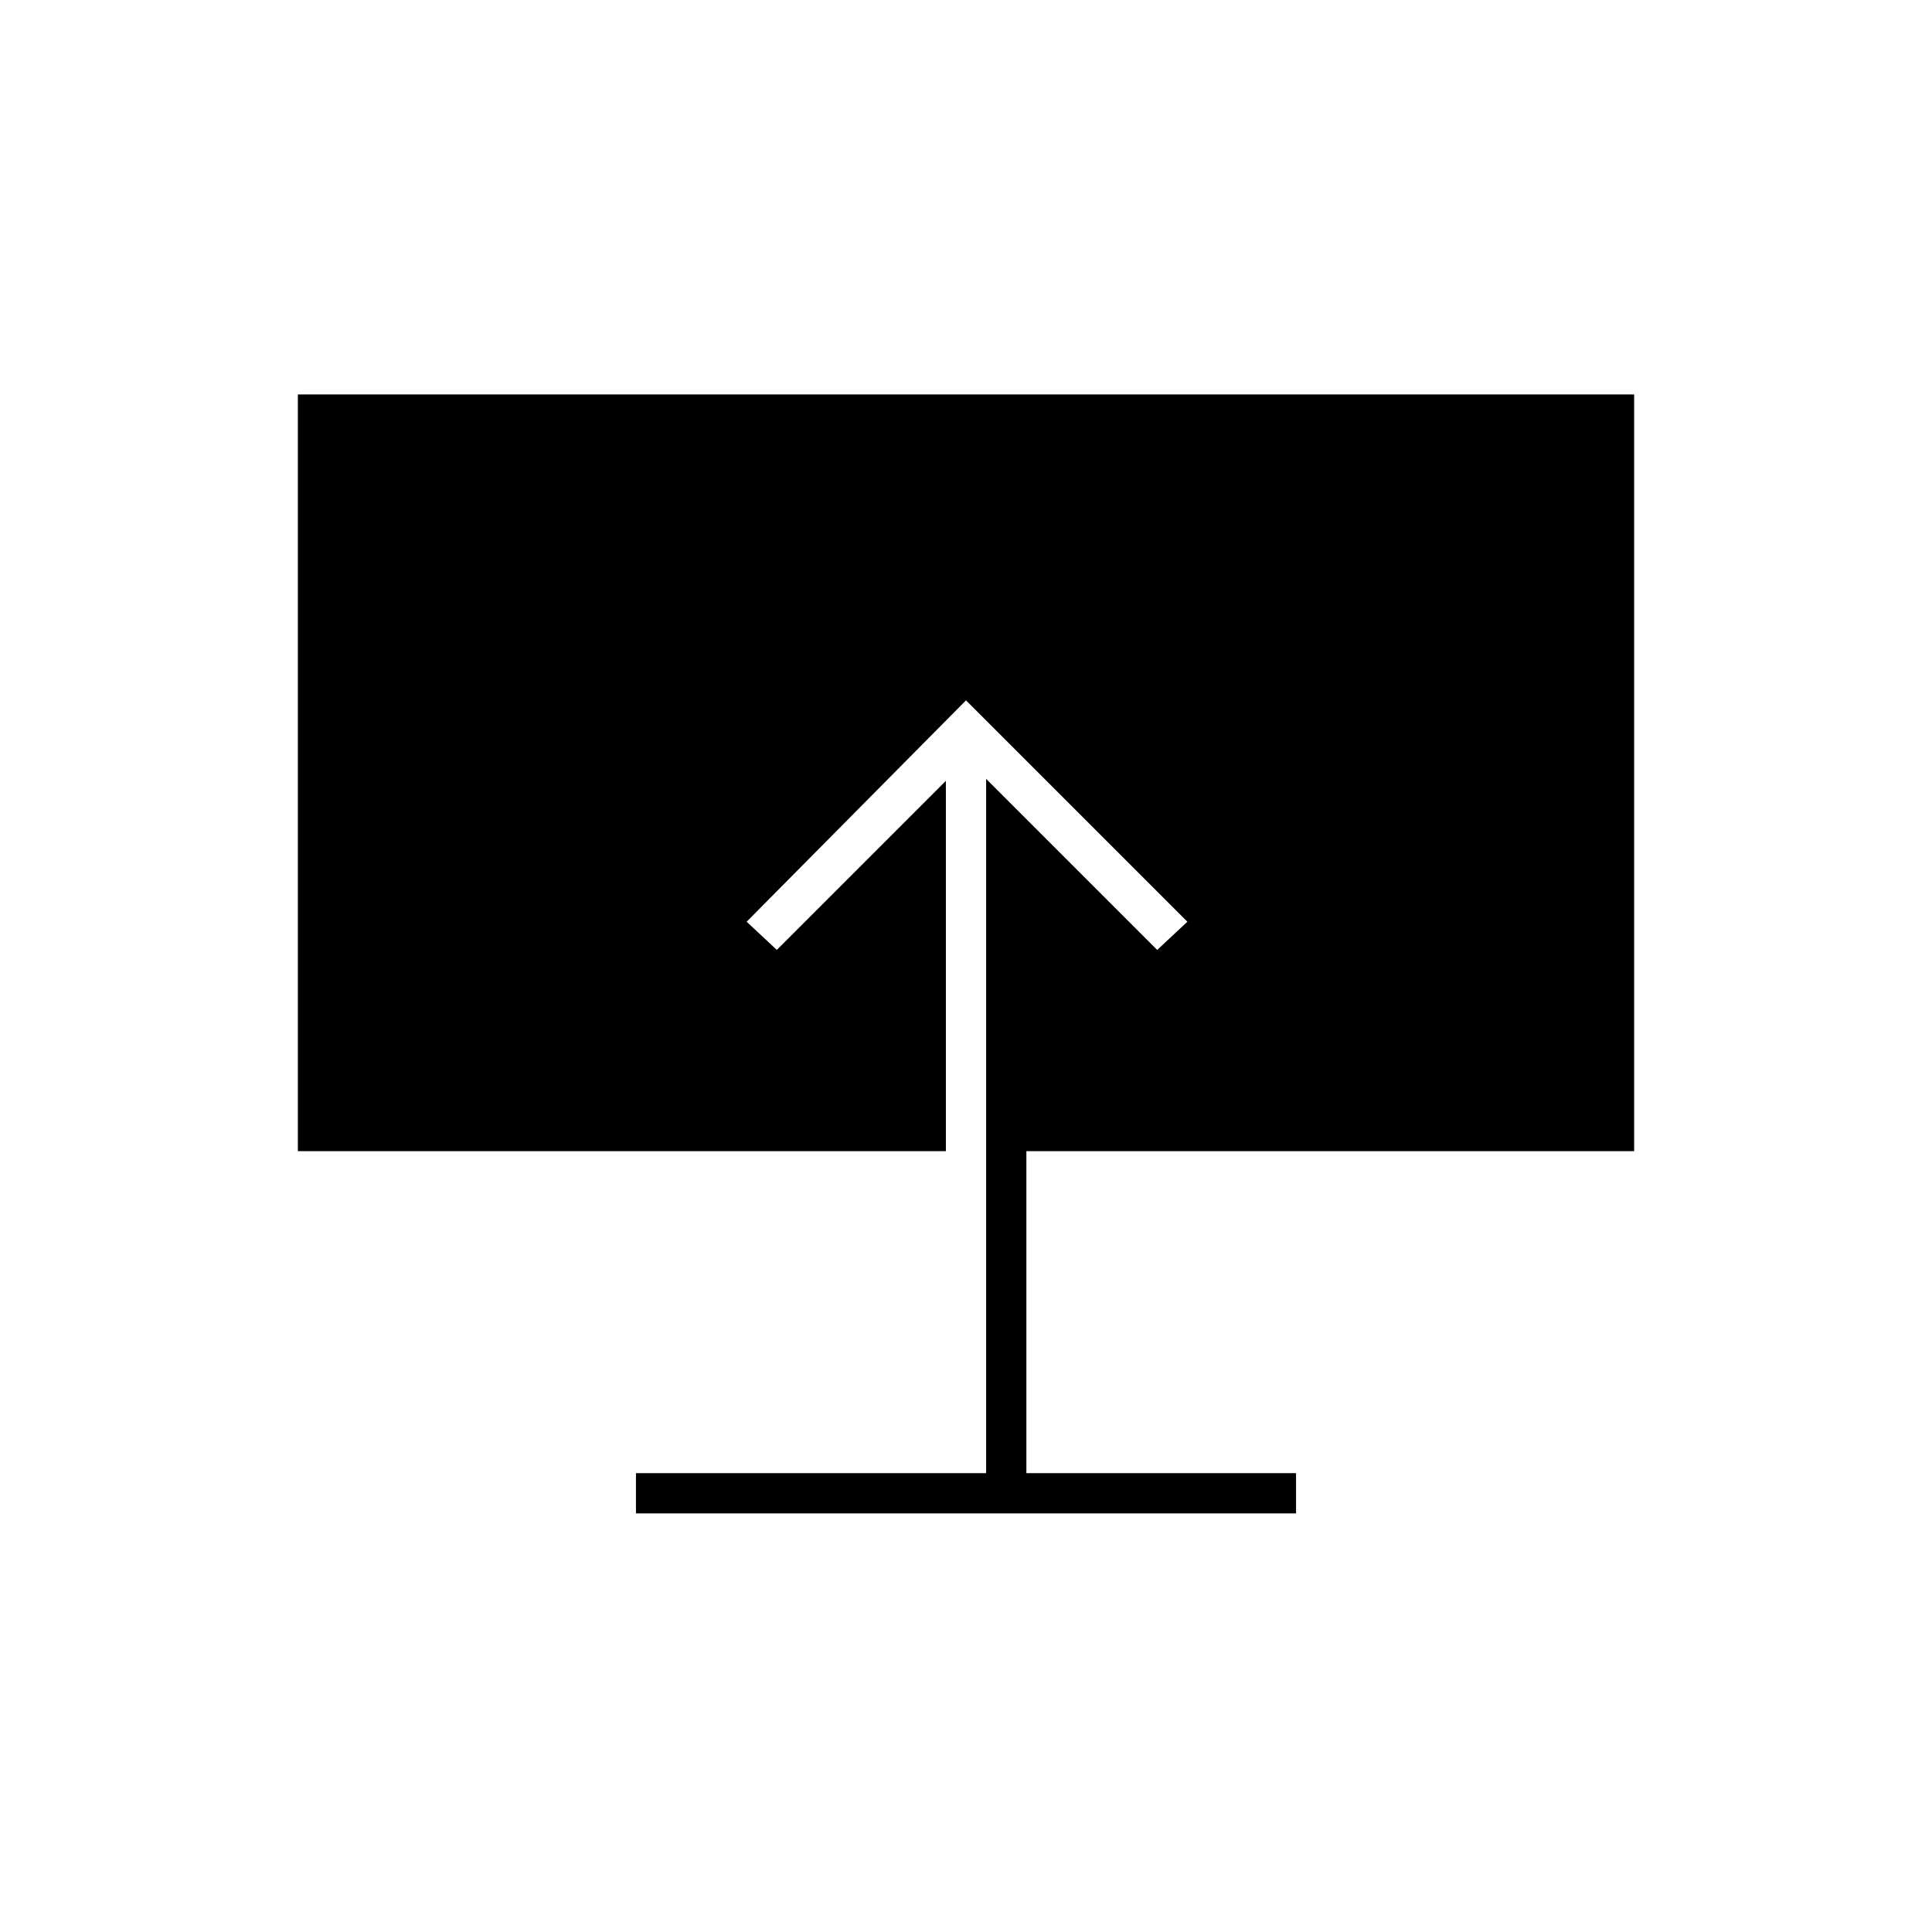 <svg xmlns="http://www.w3.org/2000/svg" height="20" viewBox="0 -960 960 960" width="20"><path d="M316-208v-20h174v-345l85 85 15-14-110-110-109 110 15 14 84-84v184H148v-376h664v376H510v160h134v20H316Z"/></svg>